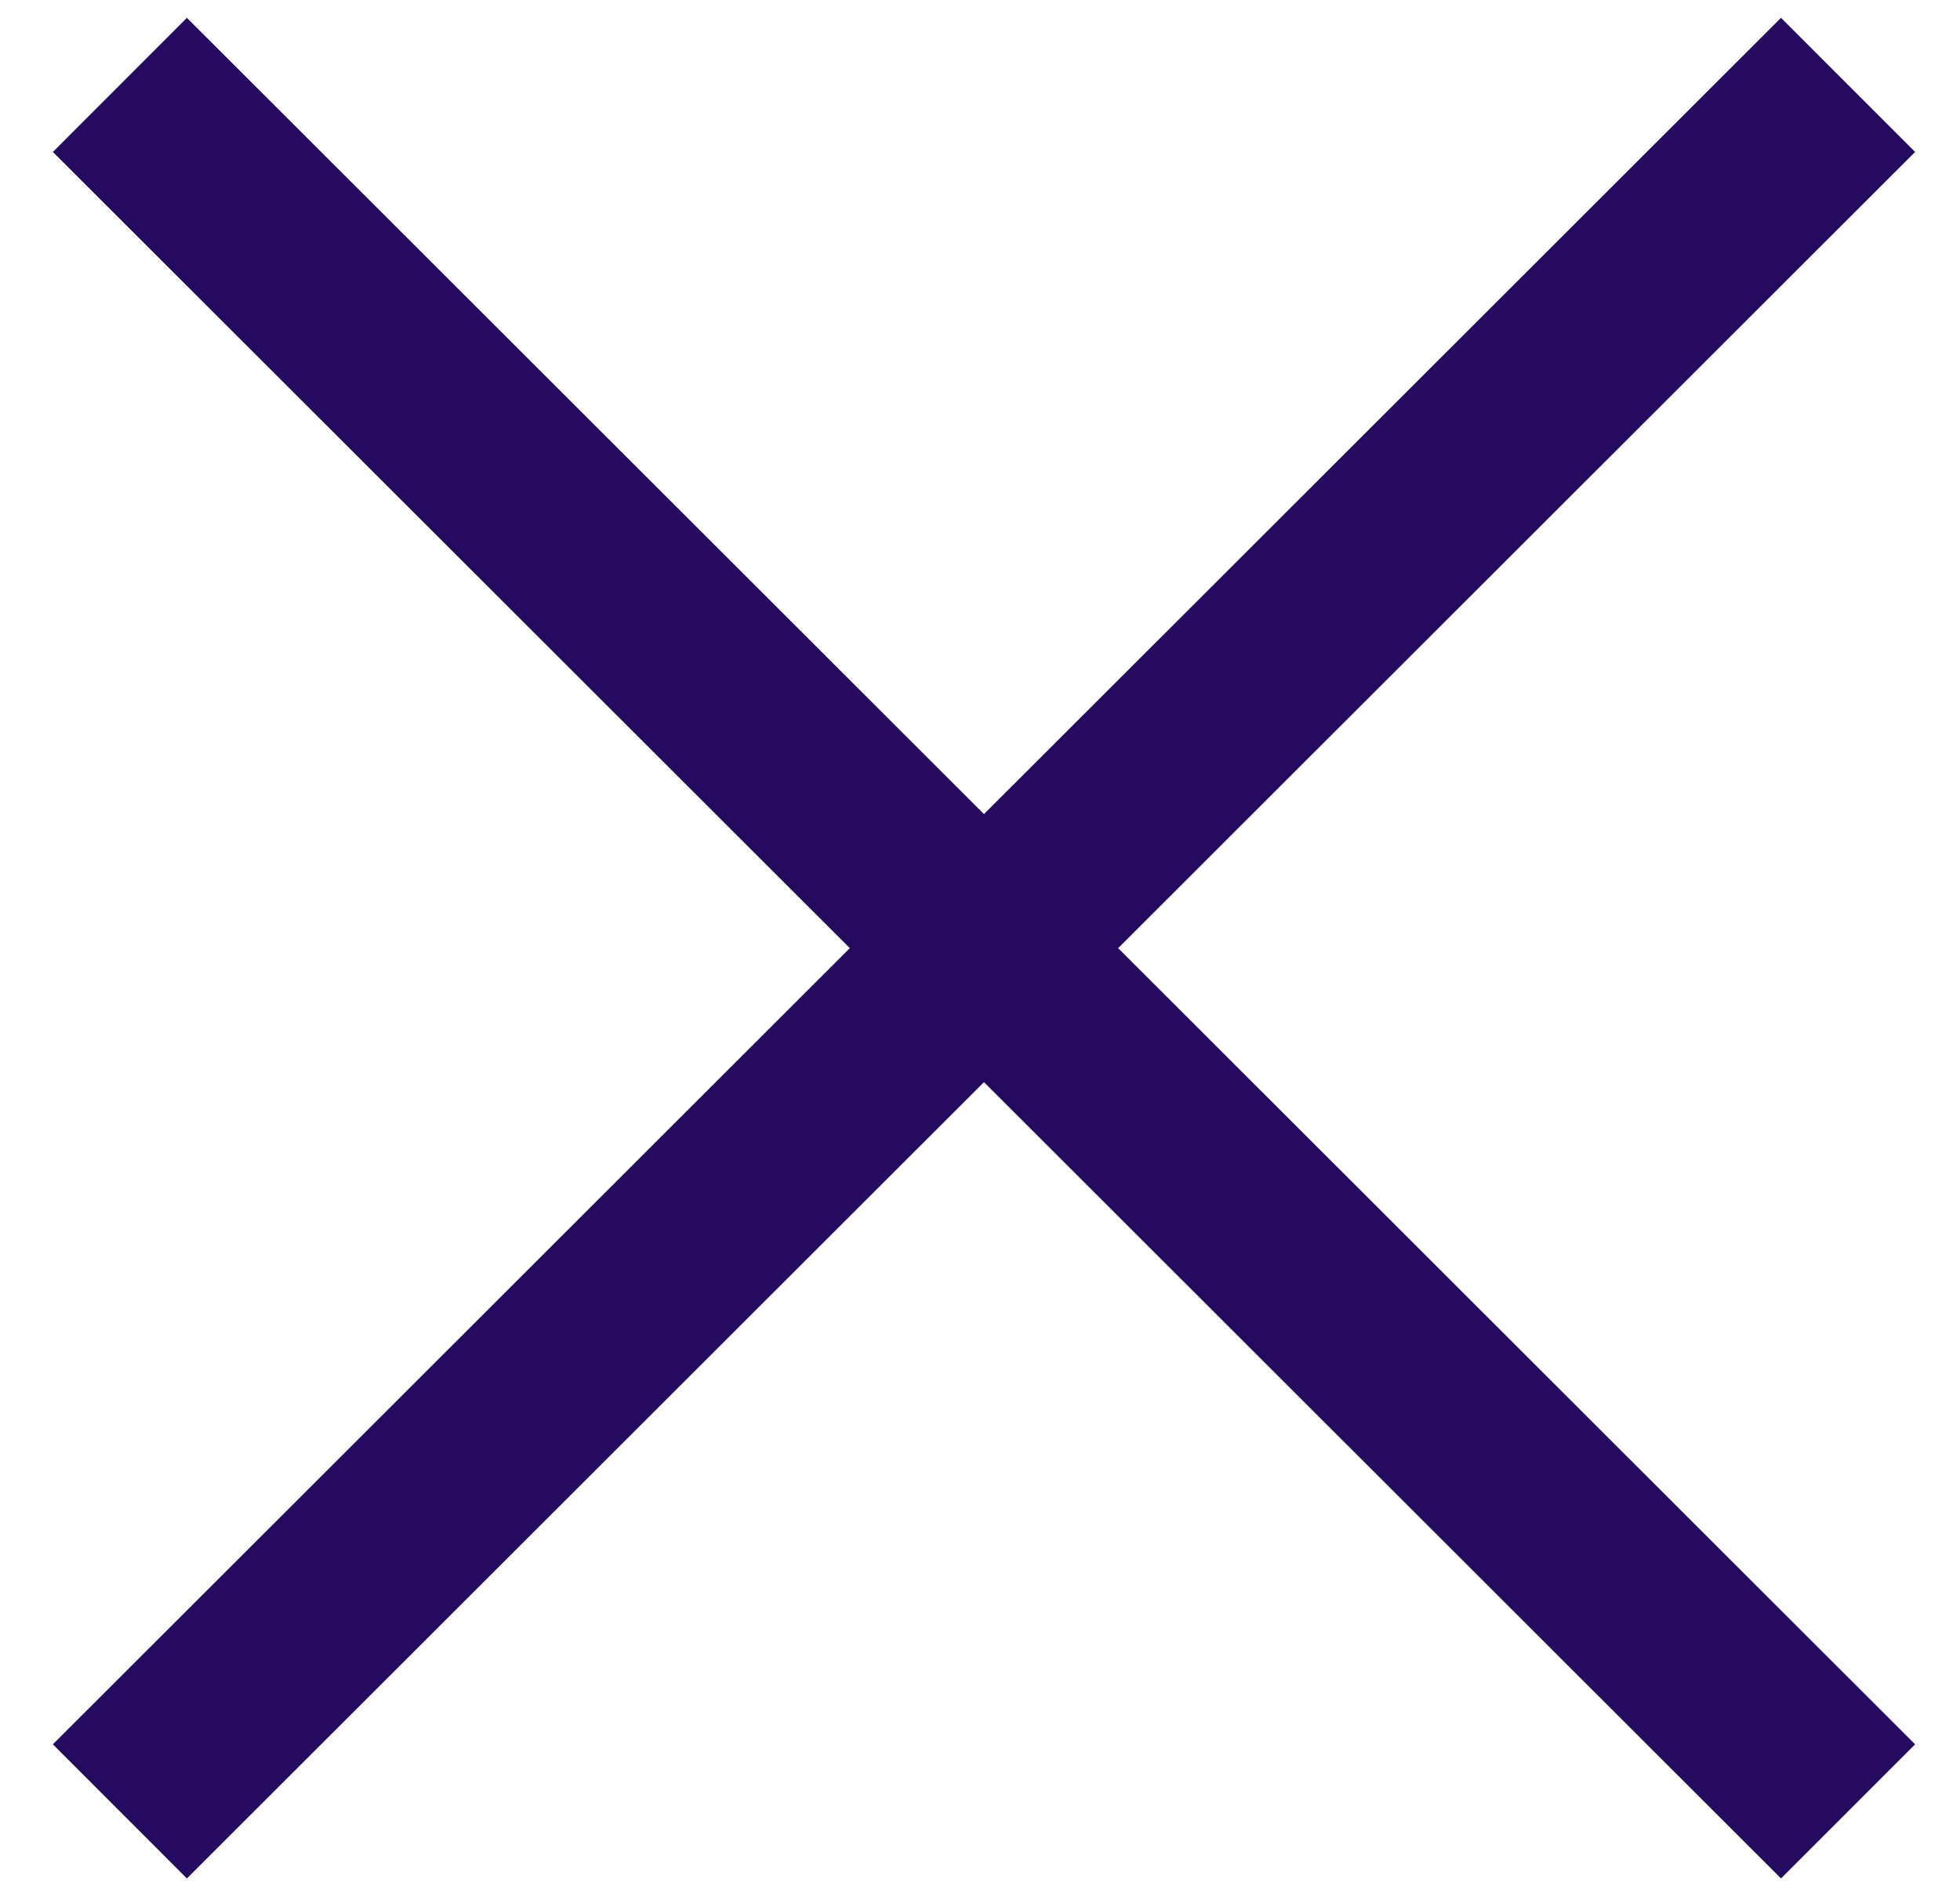 <svg width="31" height="30" viewBox="0 0 31 30" fill="none" xmlns="http://www.w3.org/2000/svg">
<path fill-rule="evenodd" clip-rule="evenodd" d="M2.956 0.282L15.563 12.879L28.169 0.282L30.29 2.404L17.685 15L30.29 27.596L28.169 29.718L15.563 17.12L2.956 29.718L0.836 27.596L13.441 15L0.836 2.404L2.956 0.282Z" fill="#250A60"/>
</svg>
